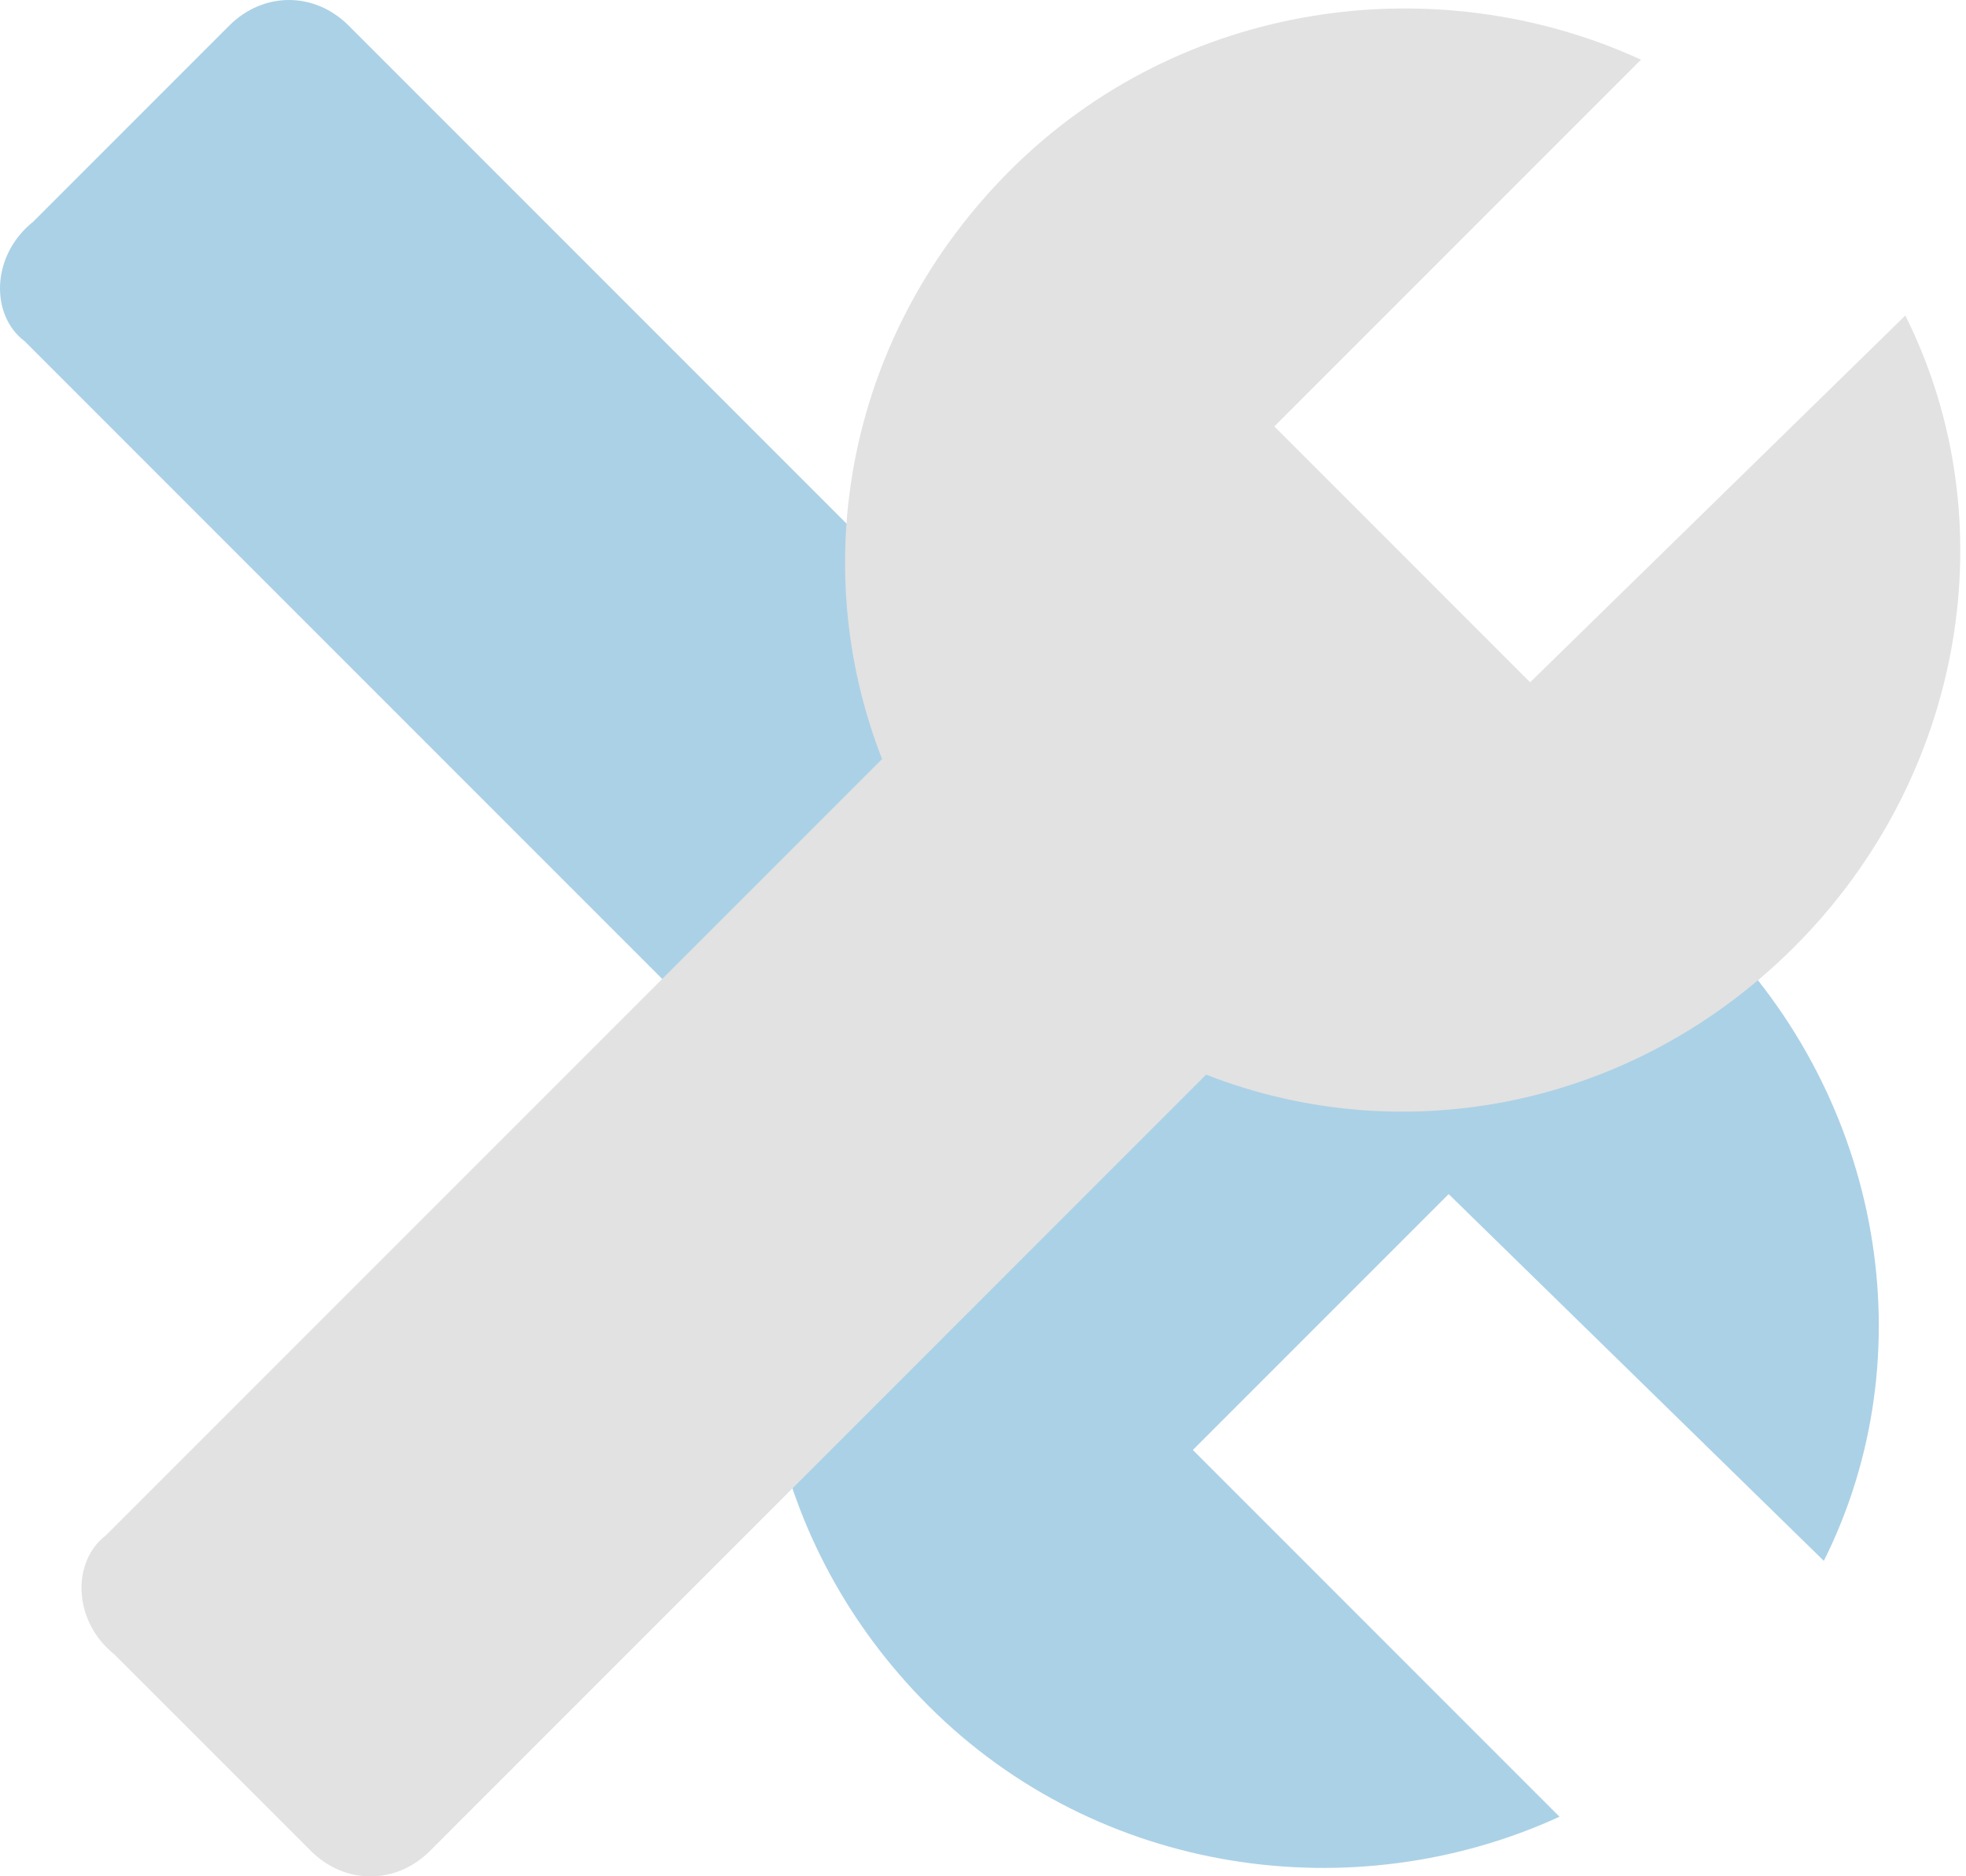 

<svg width="131" height="125" viewBox="0 0 131 125" fill="none" xmlns="http://www.w3.org/2000/svg">
<path d="M1.639 22.728L53.345 74.434C48.231 87.502 51.072 102.843 61.868 113.639C73.232 125.003 90.278 127.276 103.914 121.025L79.482 96.593L96.528 79.547L121.528 103.98C128.347 90.343 125.506 73.297 114.142 61.933C103.346 51.138 88.005 48.297 74.936 53.41L23.231 1.705C20.958 -0.568 17.549 -0.568 15.276 1.705L2.208 14.773C-0.633 17.046 -0.633 21.023 1.639 22.728Z" fill="#ABD1E6"/>
<path d="M7.069 102.272L58.775 50.566C53.661 37.498 56.502 22.157 67.297 11.361C78.661 -0.003 95.707 -2.276 109.344 3.975L84.912 28.407L101.957 45.453L126.958 21.02C133.776 34.657 130.935 51.703 119.571 63.067C108.776 73.862 93.434 76.703 80.366 71.59L28.66 123.295C26.388 125.568 22.978 125.568 20.706 123.295L7.637 110.227C4.796 107.954 4.796 103.977 7.069 102.272Z" fill="#E2E2E2"/>
</svg>
